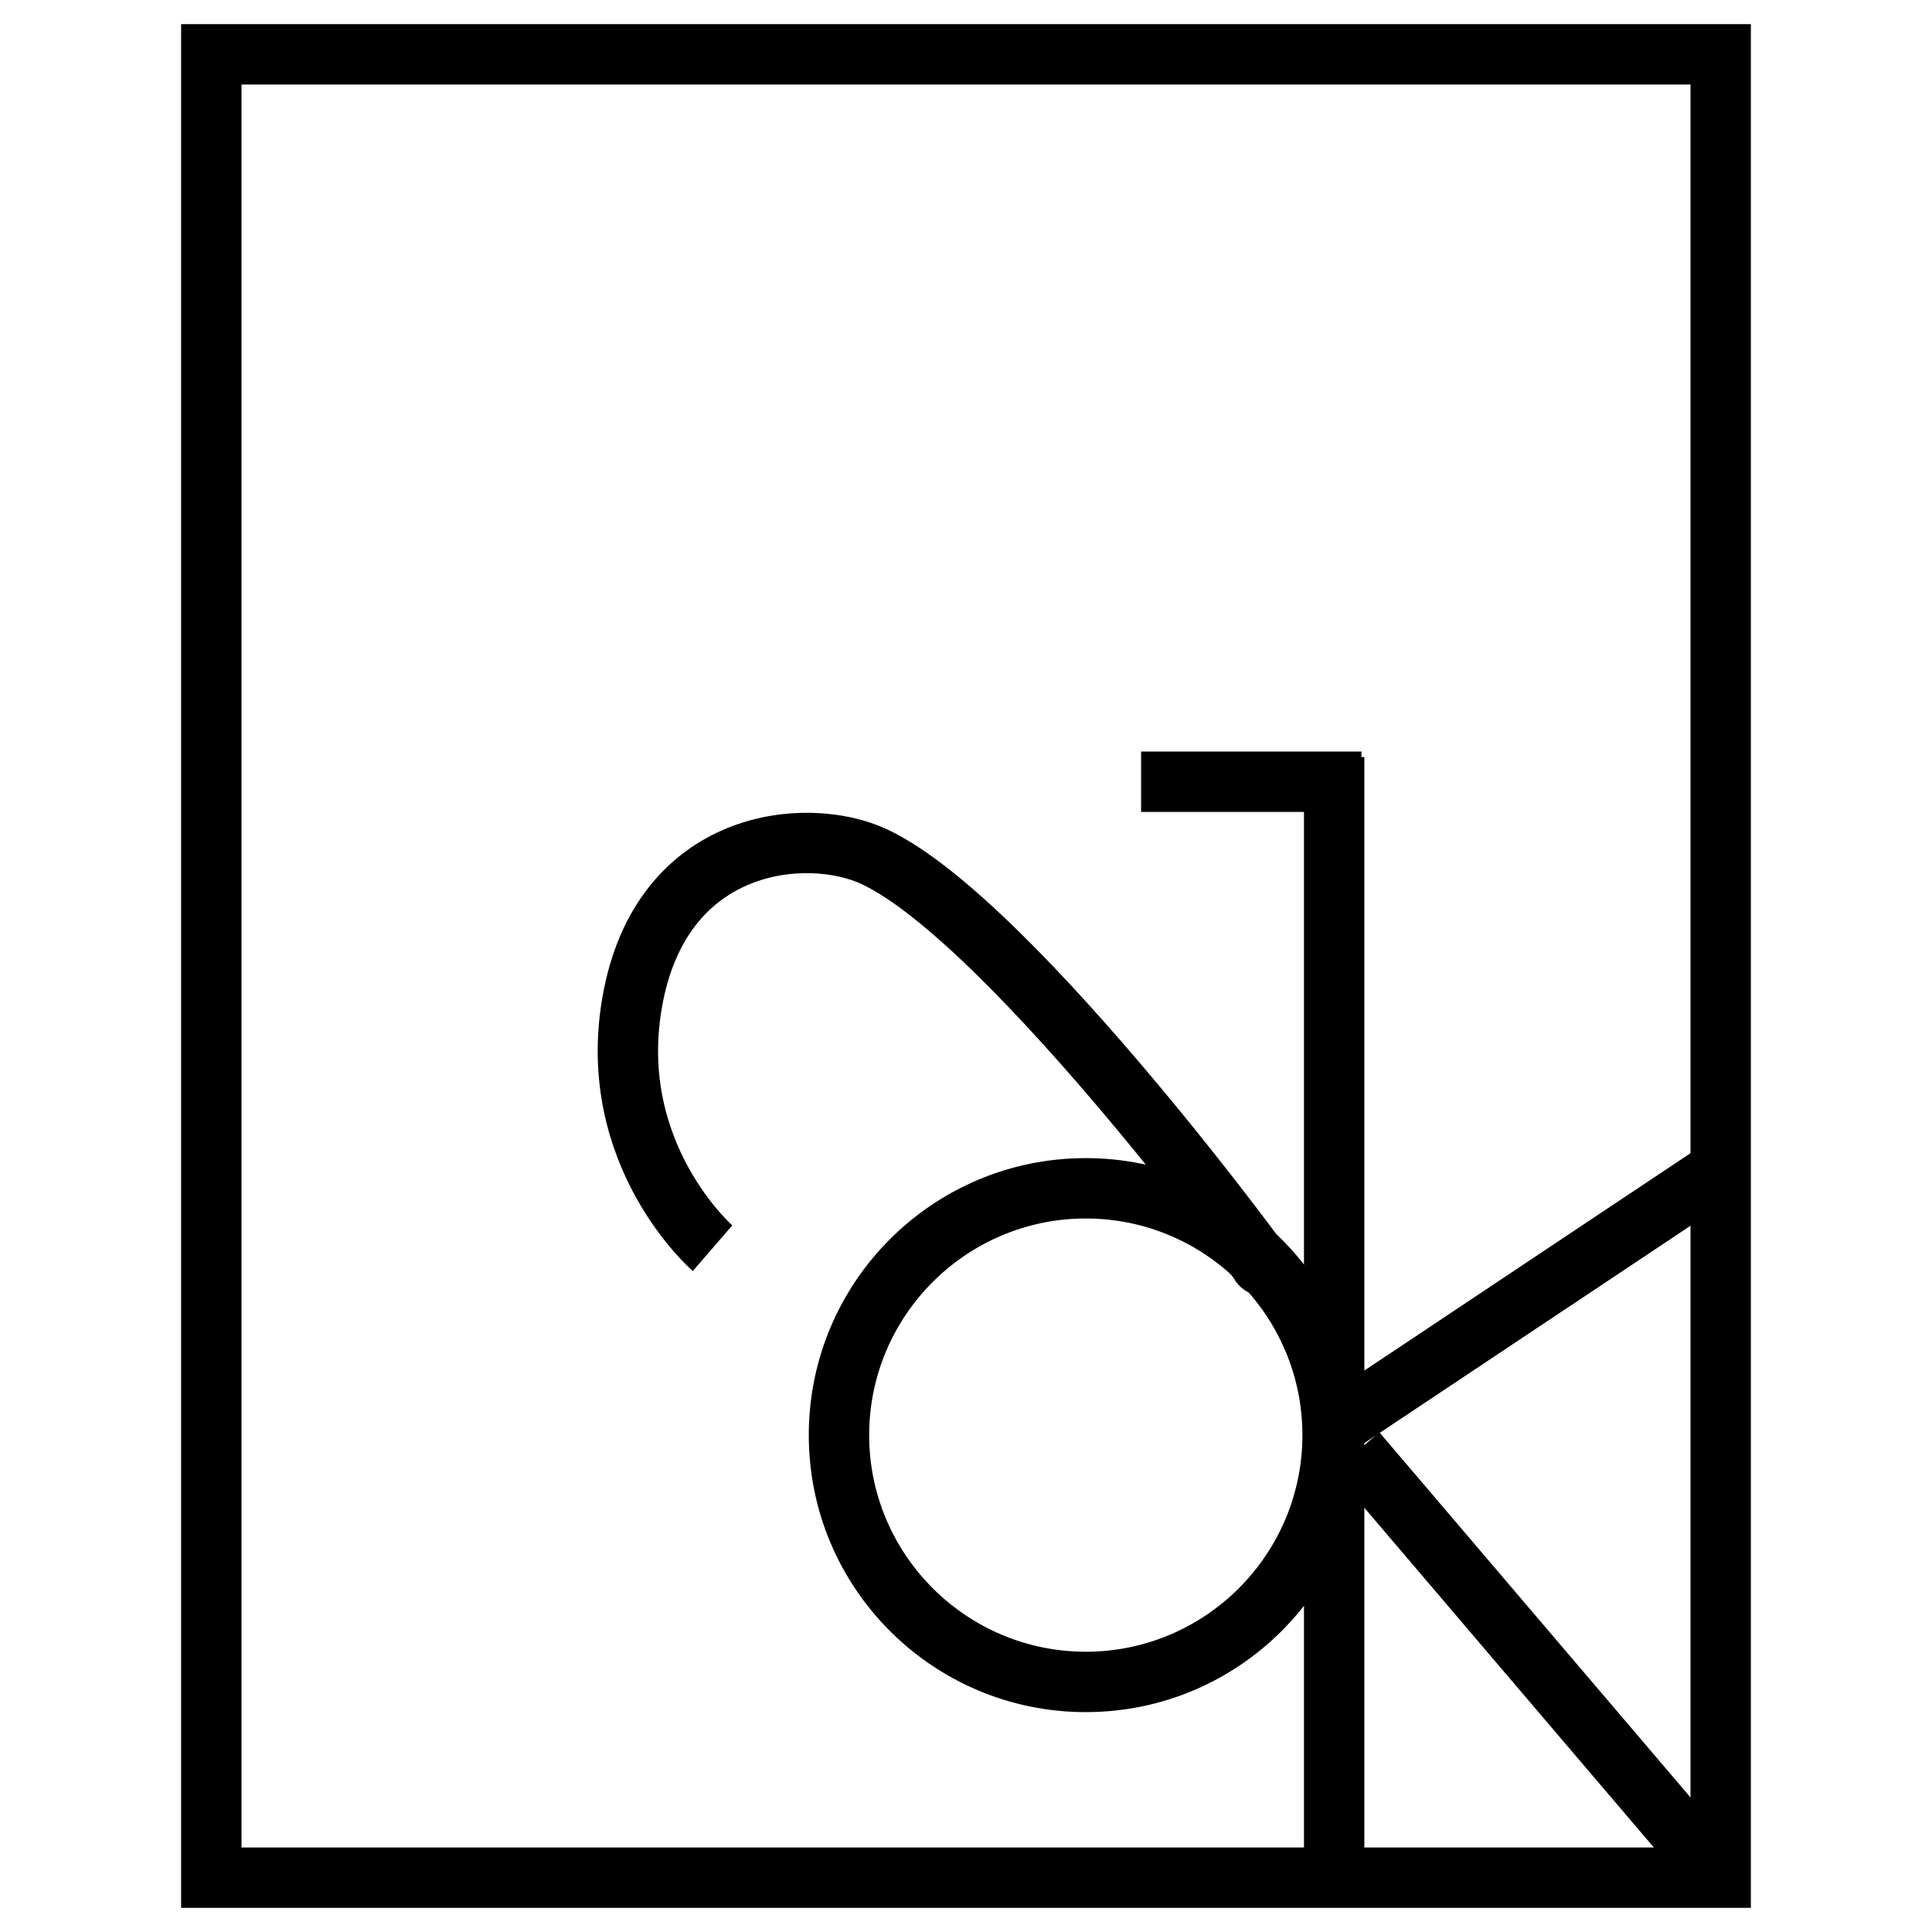 <?xml version="1.0" encoding="utf-8"?>
<!-- Generator: Adobe Illustrator 28.1.0, SVG Export Plug-In . SVG Version: 6.00 Build 0)  -->
<svg version="1.1" id="Layer_1" xmlns="http://www.w3.org/2000/svg" xmlns:xlink="http://www.w3.org/1999/xlink" x="0px" y="0px"
	 viewBox="0 0 160 160" style="enable-background:new 0 0 160 160;" xml:space="preserve">
<style type="text/css">
	.st0{fill:none;stroke:#000000;stroke-width:5;stroke-miterlimit:10;}
	.st1{fill:none;stroke:#000000;stroke-width:0.5;stroke-miterlimit:10;}
</style>
<g>
	<path d="M89.92,100.91c9.89,0,17.94,8.05,17.94,17.94s-8.05,17.94-17.94,17.94c-9.89,0-17.94-8.05-17.94-17.94
		S80.03,100.91,89.92,100.91 M89.92,95.91c-12.67,0-22.94,10.27-22.94,22.94s10.27,22.94,22.94,22.94s22.94-10.27,22.94-22.94
		S102.58,95.91,89.92,95.91L89.92,95.91z"/>
</g>
<g>
	<line class="st0" x1="110.49" y1="62.7" x2="110.49" y2="156.92"/>
</g>
<line class="st0" x1="94.5" y1="64.74" x2="112.75" y2="64.74"/>
<line class="st0" x1="110.81" y1="117.96" x2="141.99" y2="97.18"/>
<line class="st0" x1="112.33" y1="120.24" x2="143" y2="156.23"/>
<path class="st1" d="M55.79,59.04"/>
<path class="st0" d="M104.26,104.52c2.49,3.25-20.23-28.15-31.87-33.58c-5.56-2.59-17.68-1.56-20.04,12.09
	c-2.2,12.67,6.66,20.34,6.66,20.34"/>
<rect x="17.5" y="4.5" class="st0" width="125" height="151"/>
</svg>
